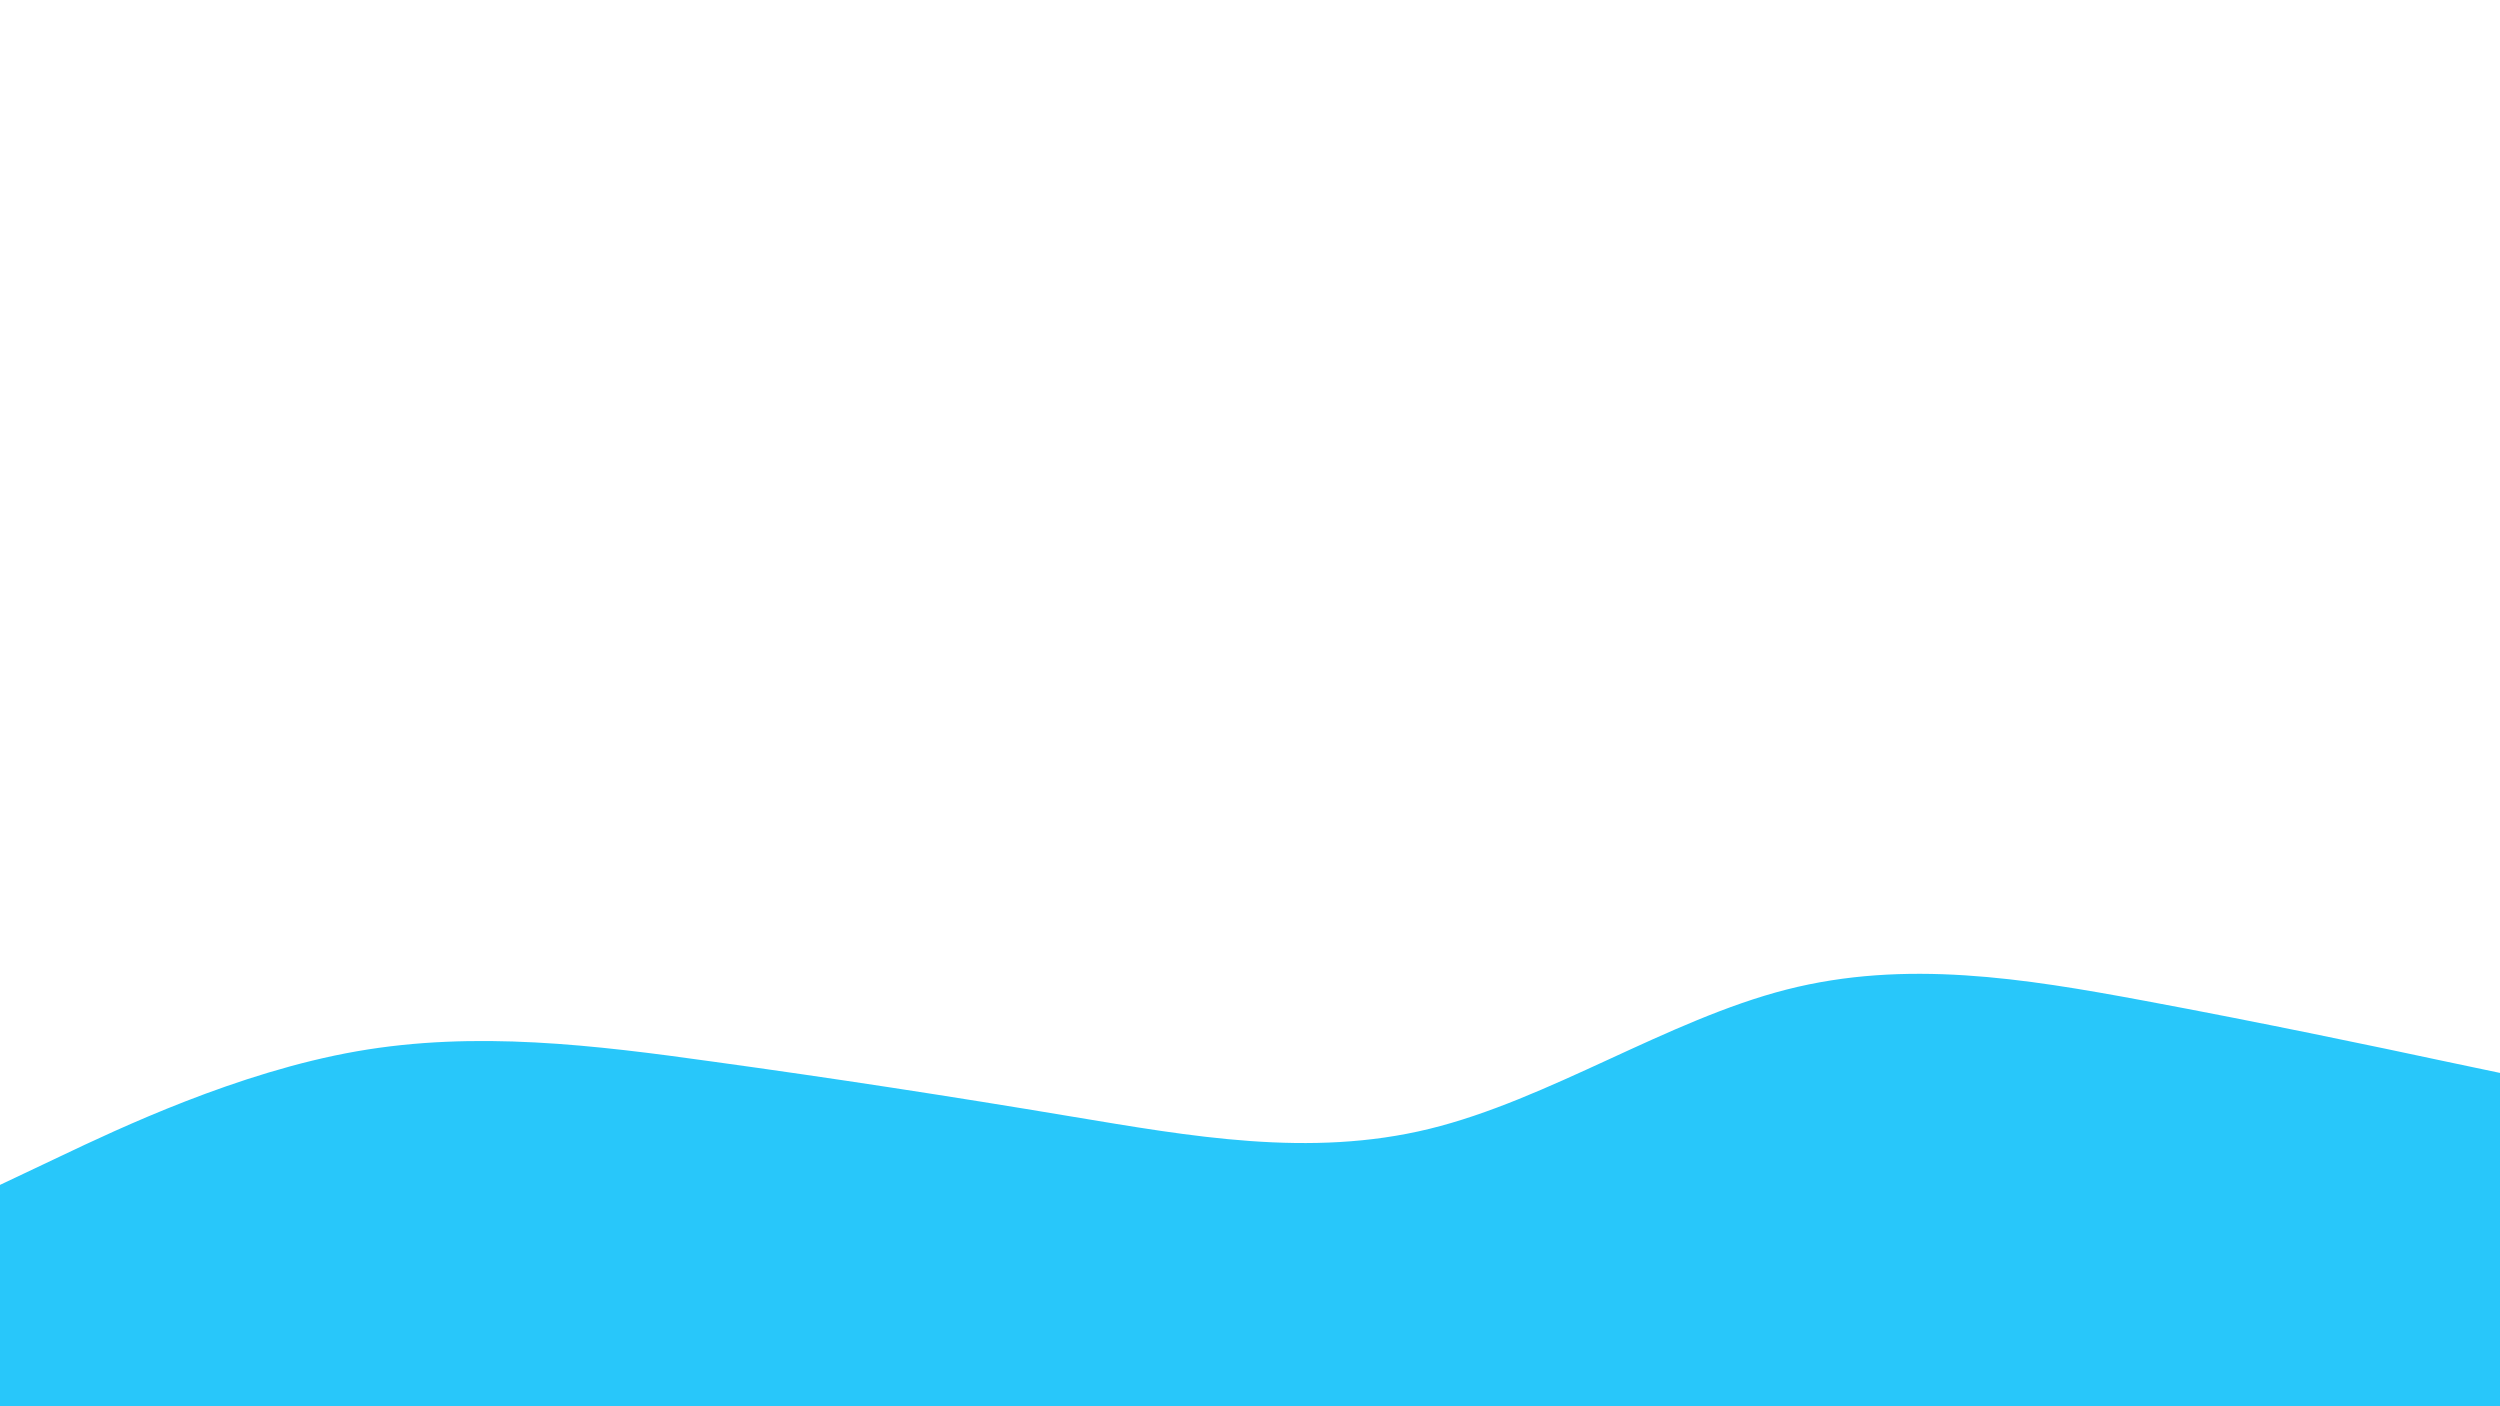 <svg id="visual" viewBox="0 0 960 540" width="960" height="540" xmlns="http://www.w3.org/2000/svg" xmlns:xlink="http://www.w3.org/1999/xlink" version="1.1"><path d="M0 455L22.8 444.2C45.7 433.3 91.3 411.7 137 403.7C182.7 395.7 228.3 401.3 274 407.7C319.7 414 365.3 421 411.2 428.7C457 436.3 503 444.7 548.8 433.5C594.7 422.3 640.3 391.7 686 380C731.7 368.3 777.3 375.7 823 384.2C868.7 392.7 914.3 402.3 937.2 407.2L960 412L960 541L937.2 541C914.3 541 868.7 541 823 541C777.3 541 731.7 541 686 541C640.3 541 594.7 541 548.8 541C503 541 457 541 411.2 541C365.3 541 319.7 541 274 541C228.3 541 182.7 541 137 541C91.3 541 45.7 541 22.8 541L0 541Z" fill="#28C7FA" stroke-linecap="round" stroke-linejoin="miter"></path></svg>